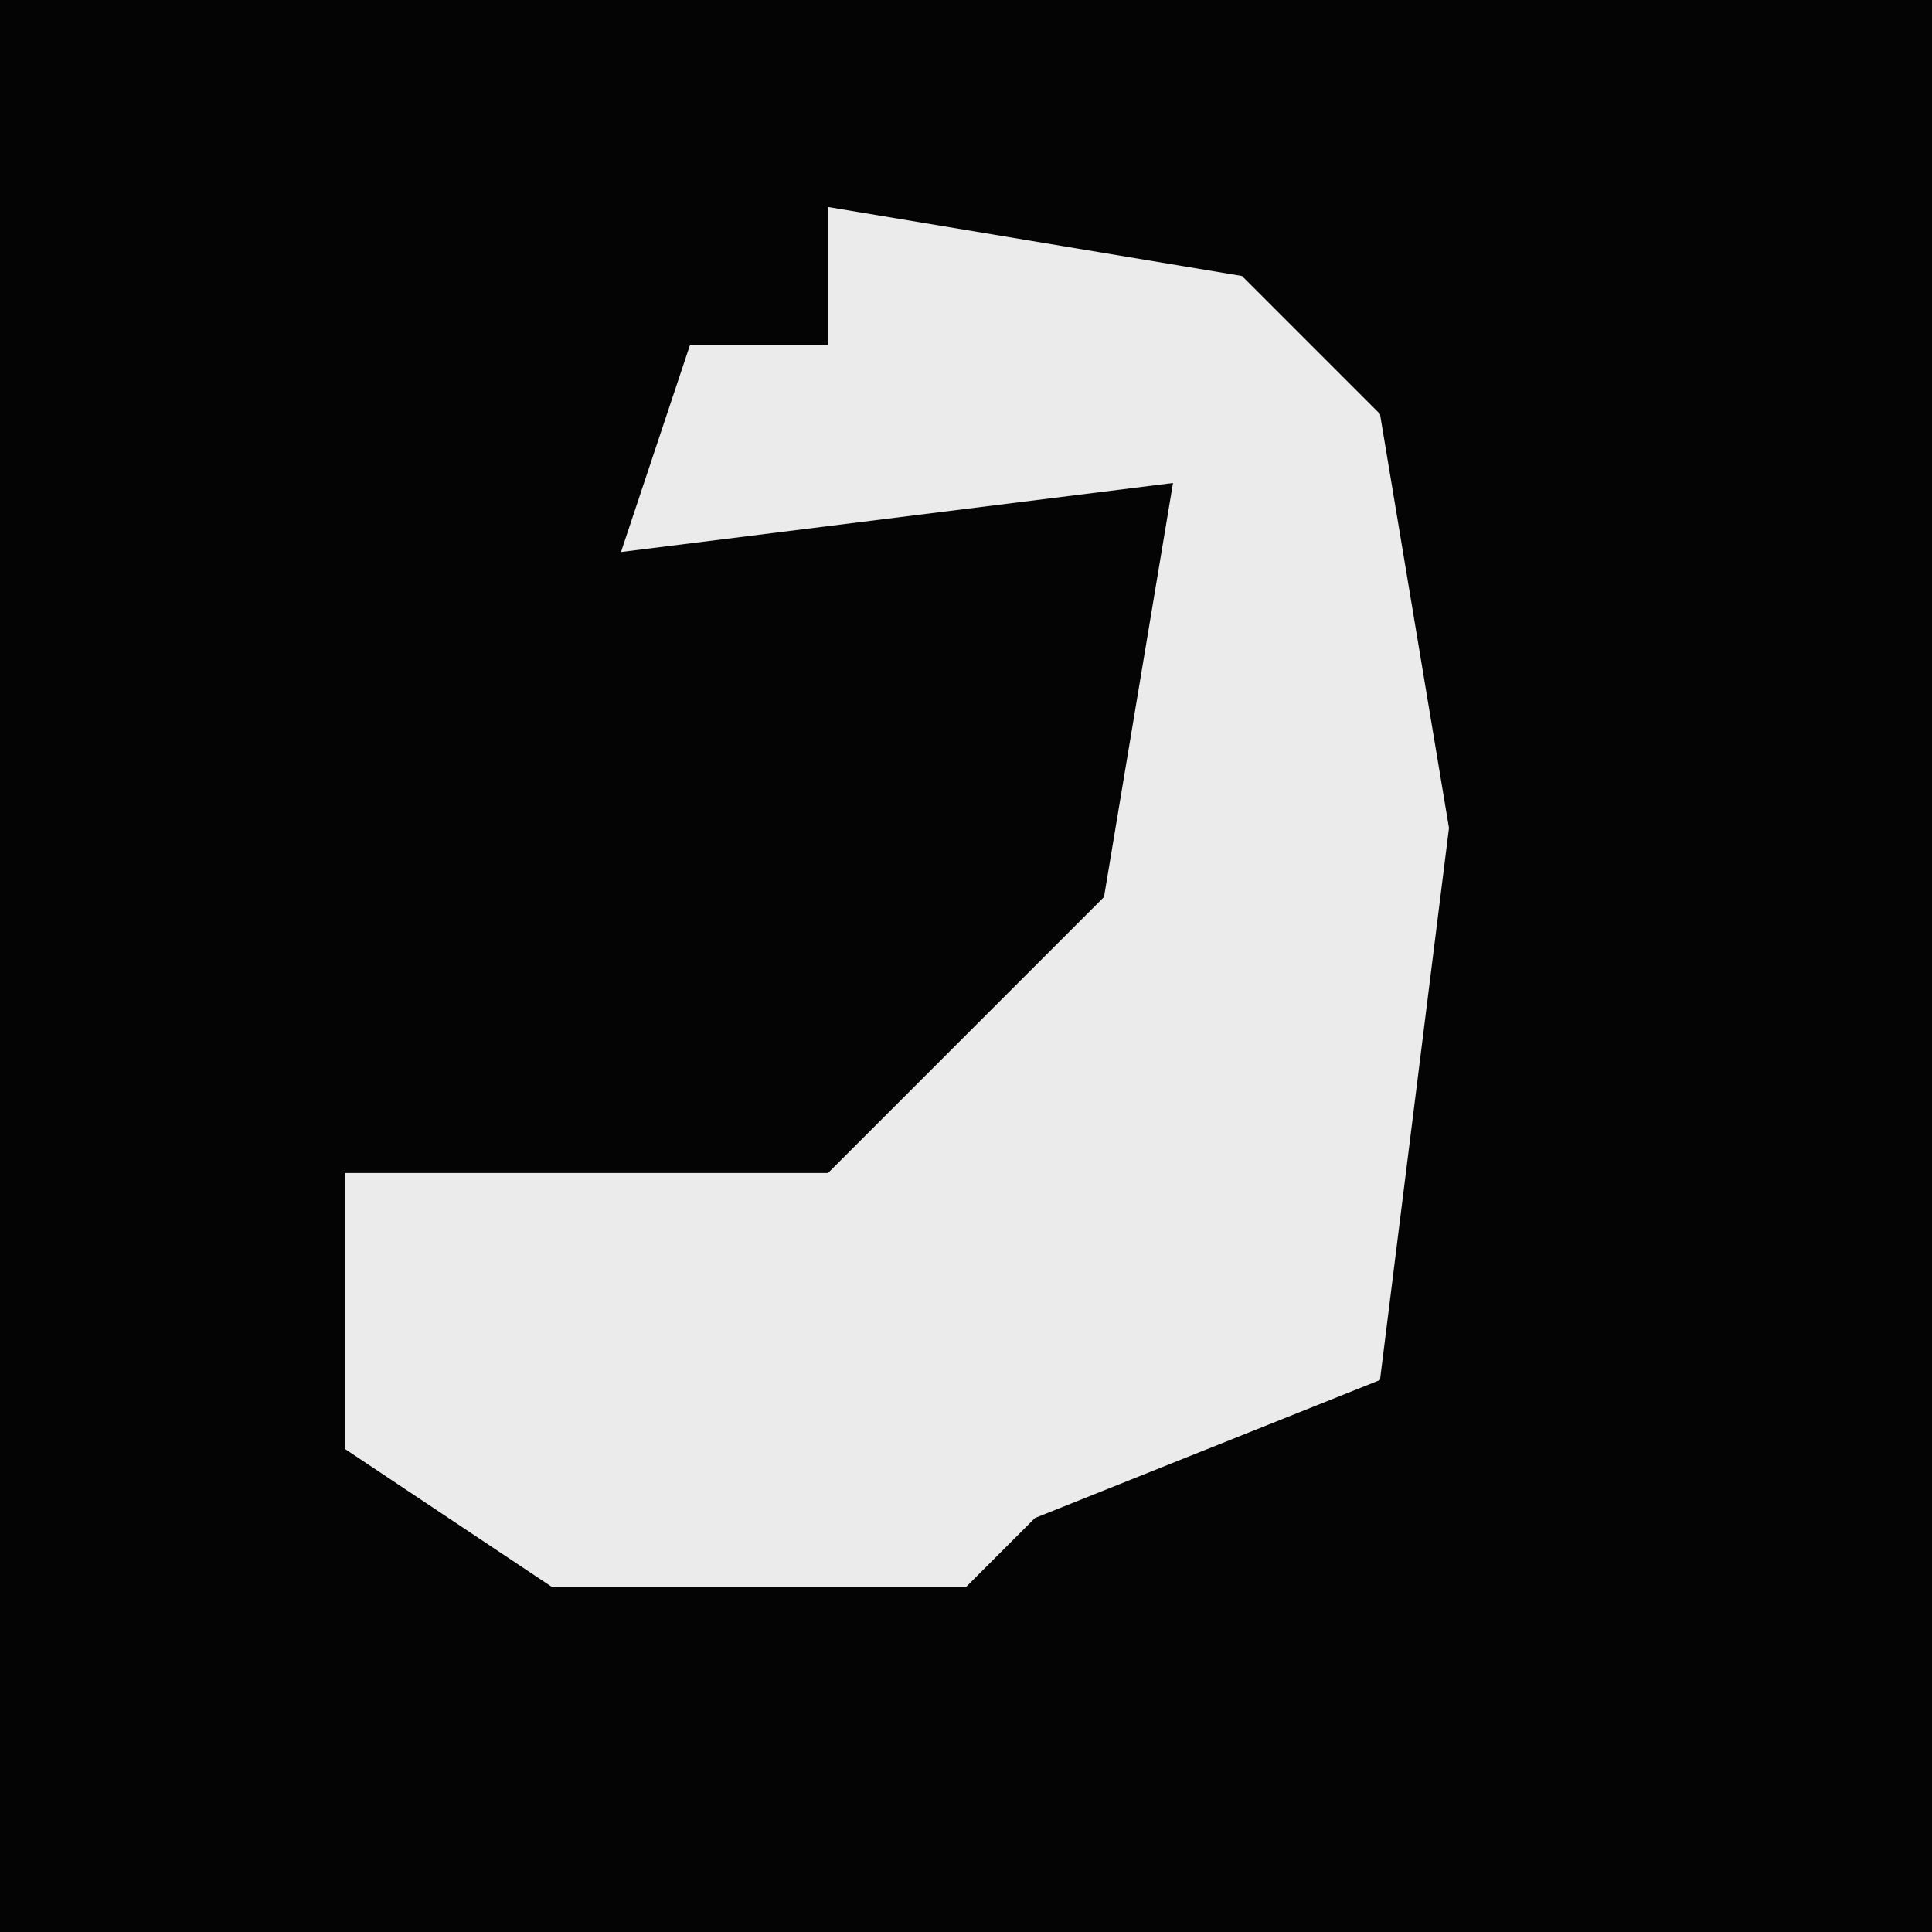 <?xml version="1.0" encoding="UTF-8"?>
<svg version="1.1" xmlns="http://www.w3.org/2000/svg" width="28" height="28">
<path d="M0,0 L28,0 L28,28 L0,28 Z " fill="#040404" transform="translate(0,0)"/>
<path d="M0,0 L6,1 L8,3 L9,9 L8,17 L3,19 L2,20 L-4,20 L-7,18 L-7,14 L0,14 L4,10 L5,4 L-3,5 L-2,2 L0,2 Z " fill="#EBEBEB" transform="translate(12,3)"/>
</svg>
